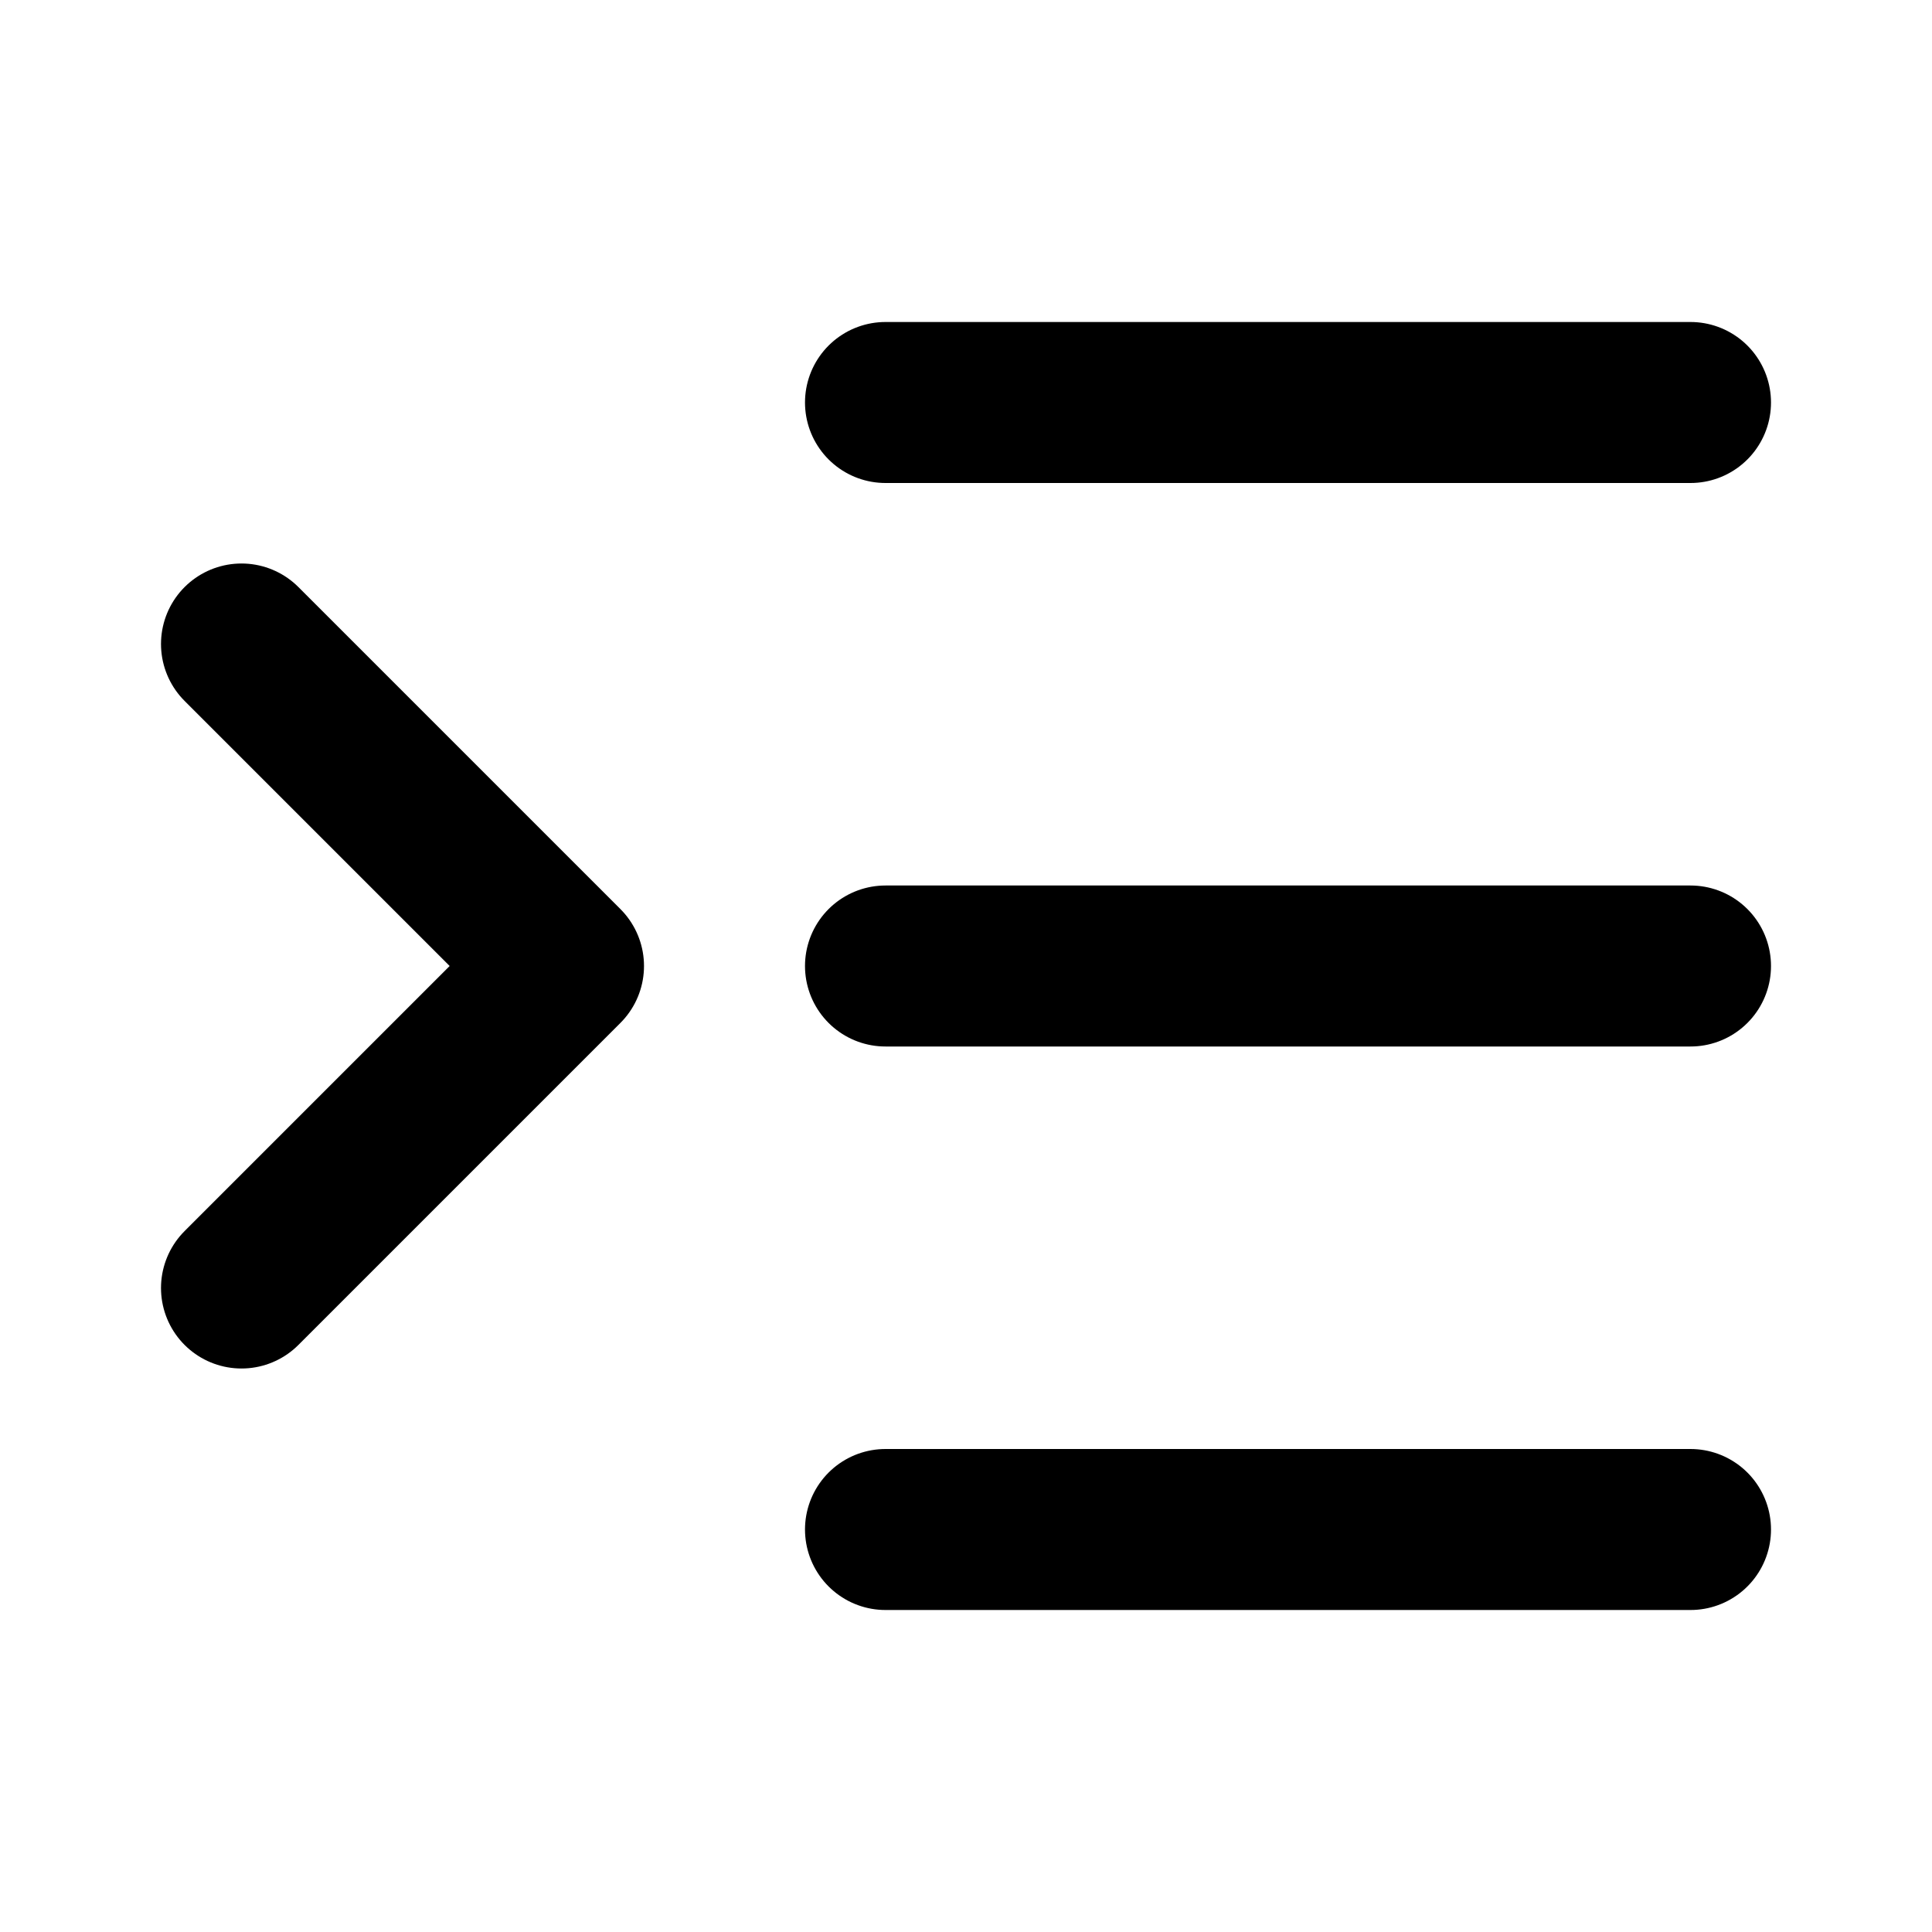 <svg
    xmlns="http://www.w3.org/2000/svg"
    width="24"
    height="24"
    viewBox="0 0 24 24"
    fill="none"
    stroke="currentColor"
    stroke-width="2"
    stroke-linecap="round"
    stroke-linejoin="round"
>
    <path vector-effect="non-scaling-stroke" d="M21 5H11" />
    <path vector-effect="non-scaling-stroke" d="M21 12H11" />
    <path vector-effect="non-scaling-stroke" d="M21 19H11" />
    <path vector-effect="non-scaling-stroke" d="m3 8 4 4-4 4" />
</svg>
